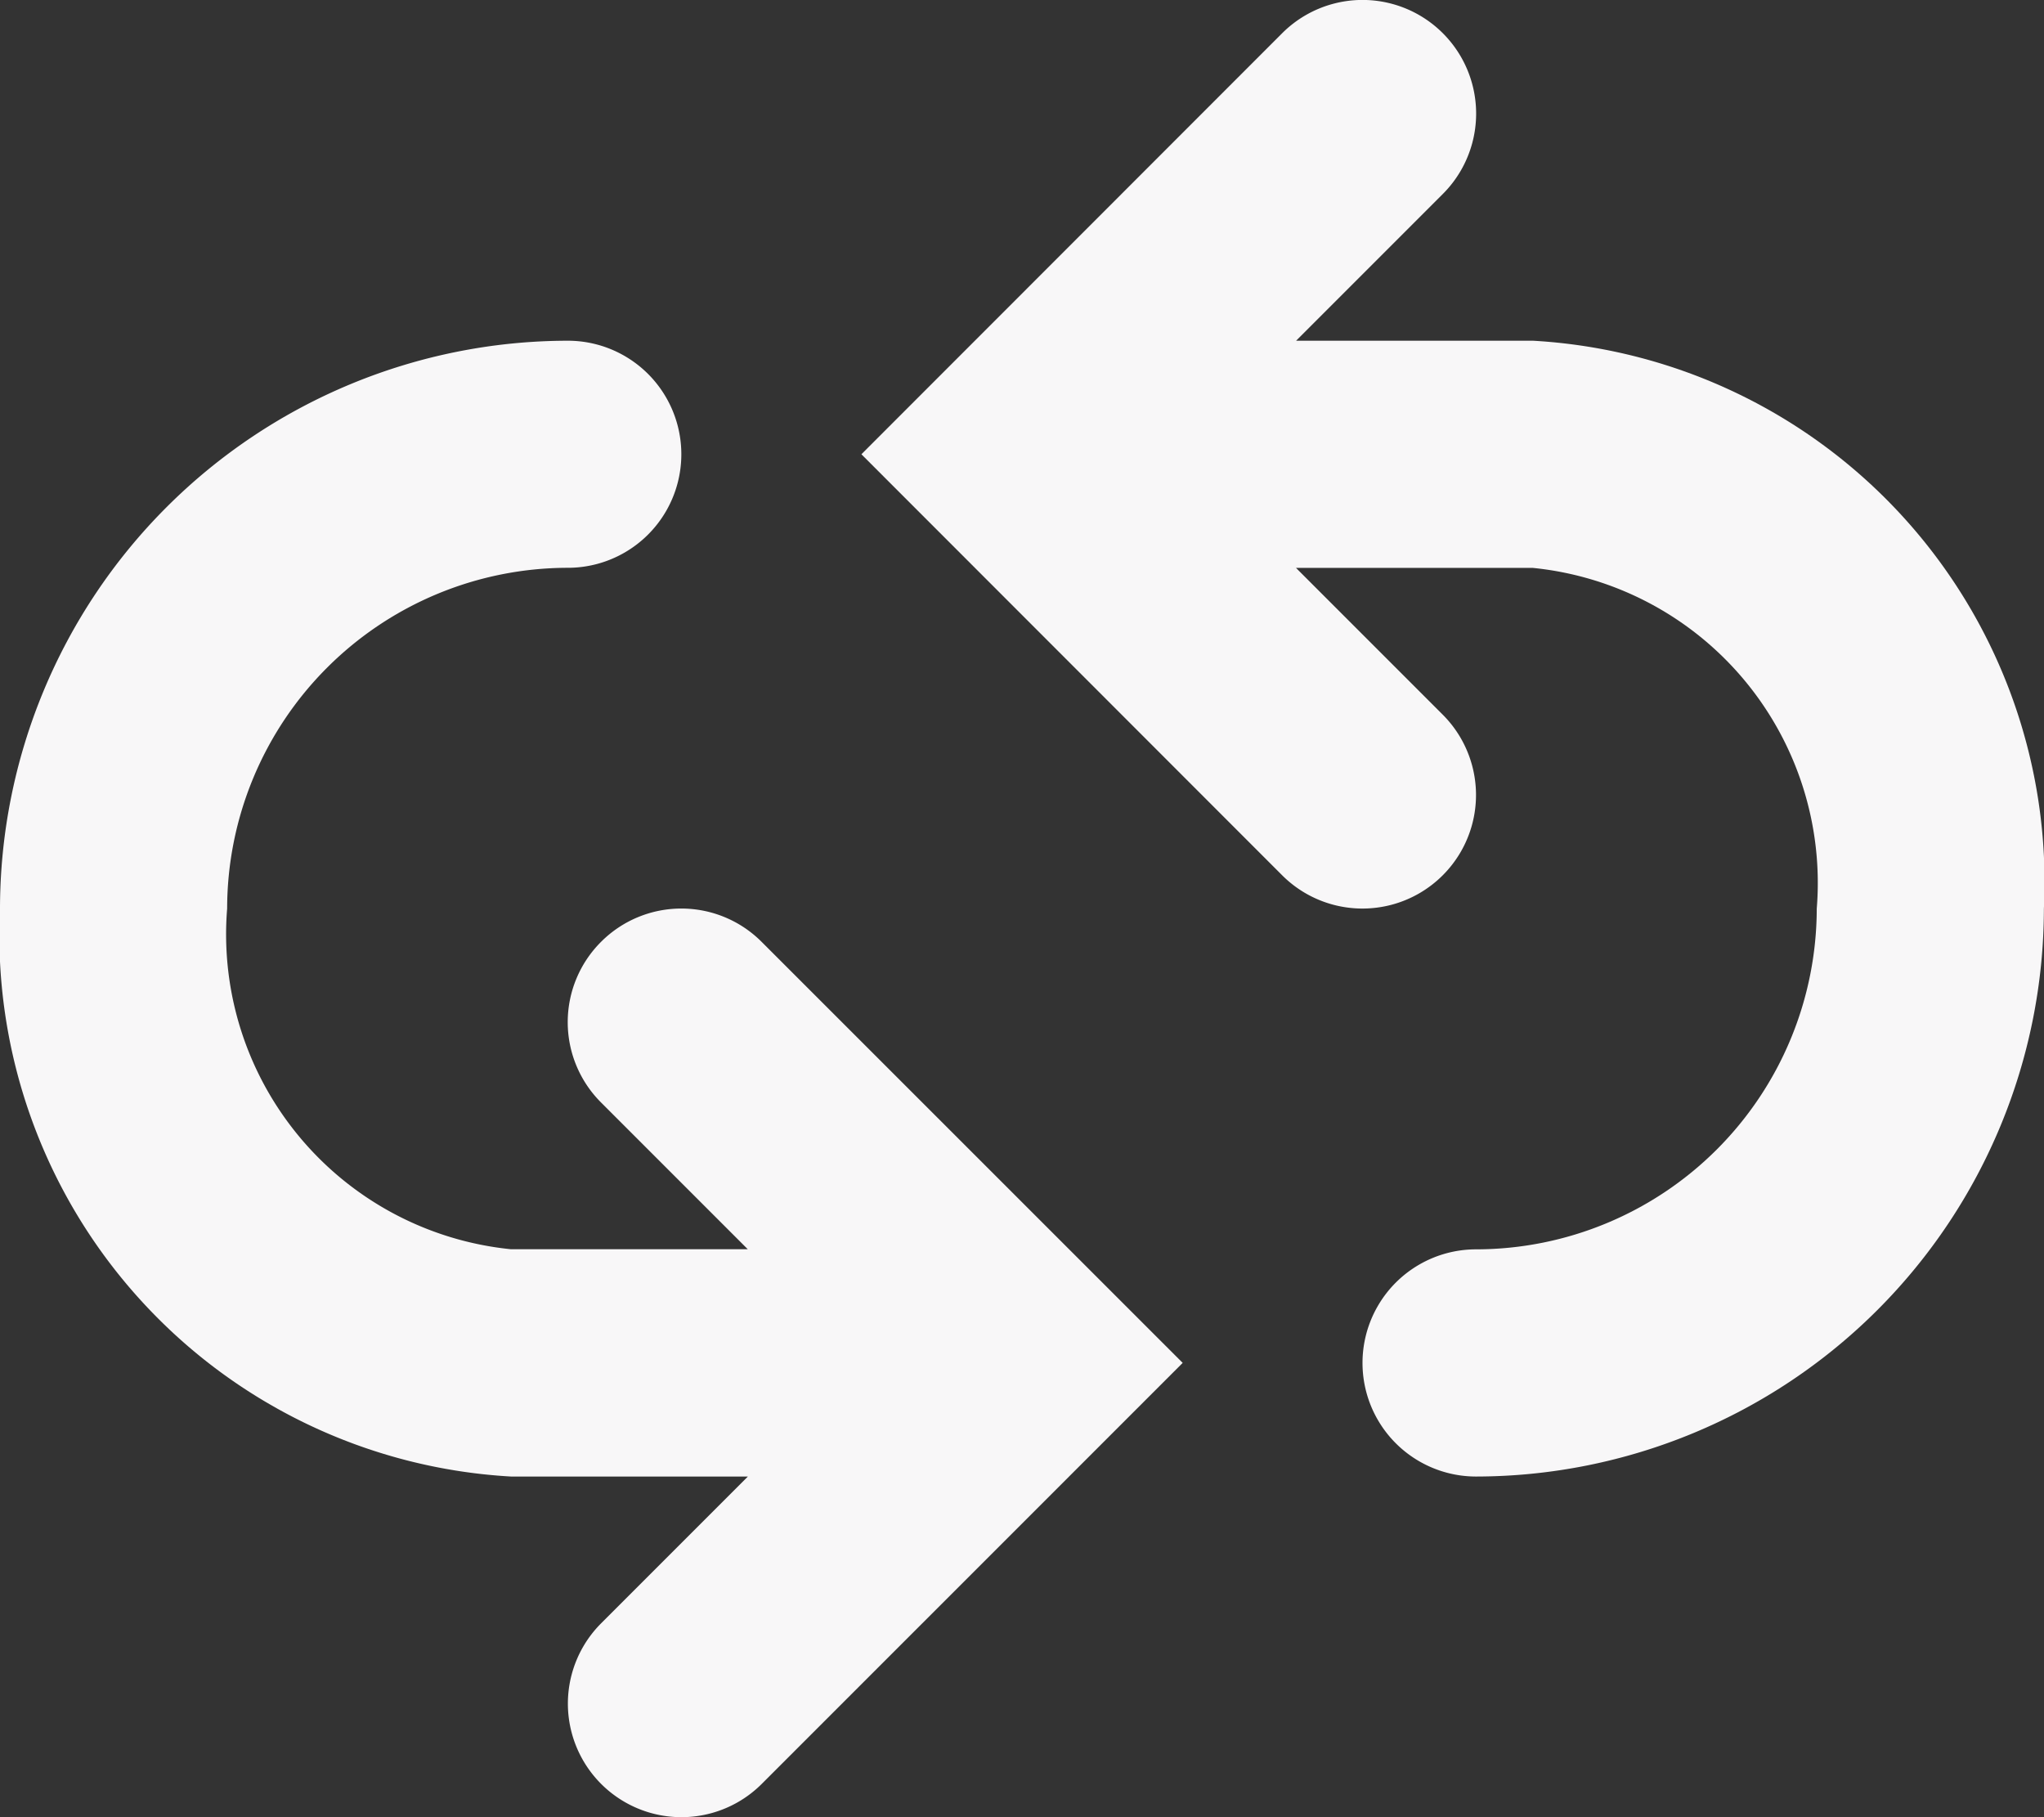 <svg xmlns="http://www.w3.org/2000/svg" width="19.5" height="17.334" viewBox="0 0 19.5 17.334">
  <rect x="0" y="0" width="19.5" height="17.334" fill="#333333" stroke="none"/>
  <g id="repeat" transform="translate(0 -1)">
    <path id="Path_394" data-name="Path 394" d="M13.993,4.25h-2.26l1.4-1.4A1.083,1.083,0,1,0,11.6,1.317L7.586,5.333,11.6,9.349a1.083,1.083,0,1,0,1.532-1.532l-1.4-1.4h2.26A3.02,3.02,0,0,1,16.7,9.667a3.254,3.254,0,0,1-3.25,3.25h0a1.083,1.083,0,1,0,0,2.167h0a5.423,5.423,0,0,0,5.417-5.417A5.173,5.173,0,0,0,13.993,4.25Z" transform="translate(0.632)" fill="#f8f7f8"/>
    <path id="Path_395" data-name="Path 395" d="M5.734,9.734a1.082,1.082,0,0,0,0,1.532l1.4,1.4H4.875a3.02,3.02,0,0,1-2.708-3.25,3.254,3.254,0,0,1,3.25-3.25h0A1.083,1.083,0,0,0,5.417,4h0A5.423,5.423,0,0,0,0,9.417a5.173,5.173,0,0,0,4.875,5.417h2.26l-1.4,1.4a1.083,1.083,0,1,0,1.532,1.532l4.016-4.016L7.266,9.734A1.082,1.082,0,0,0,5.734,9.734Z" transform="translate(0 0.25)" fill="#f8f7f8"/>
  </g>
</svg>
